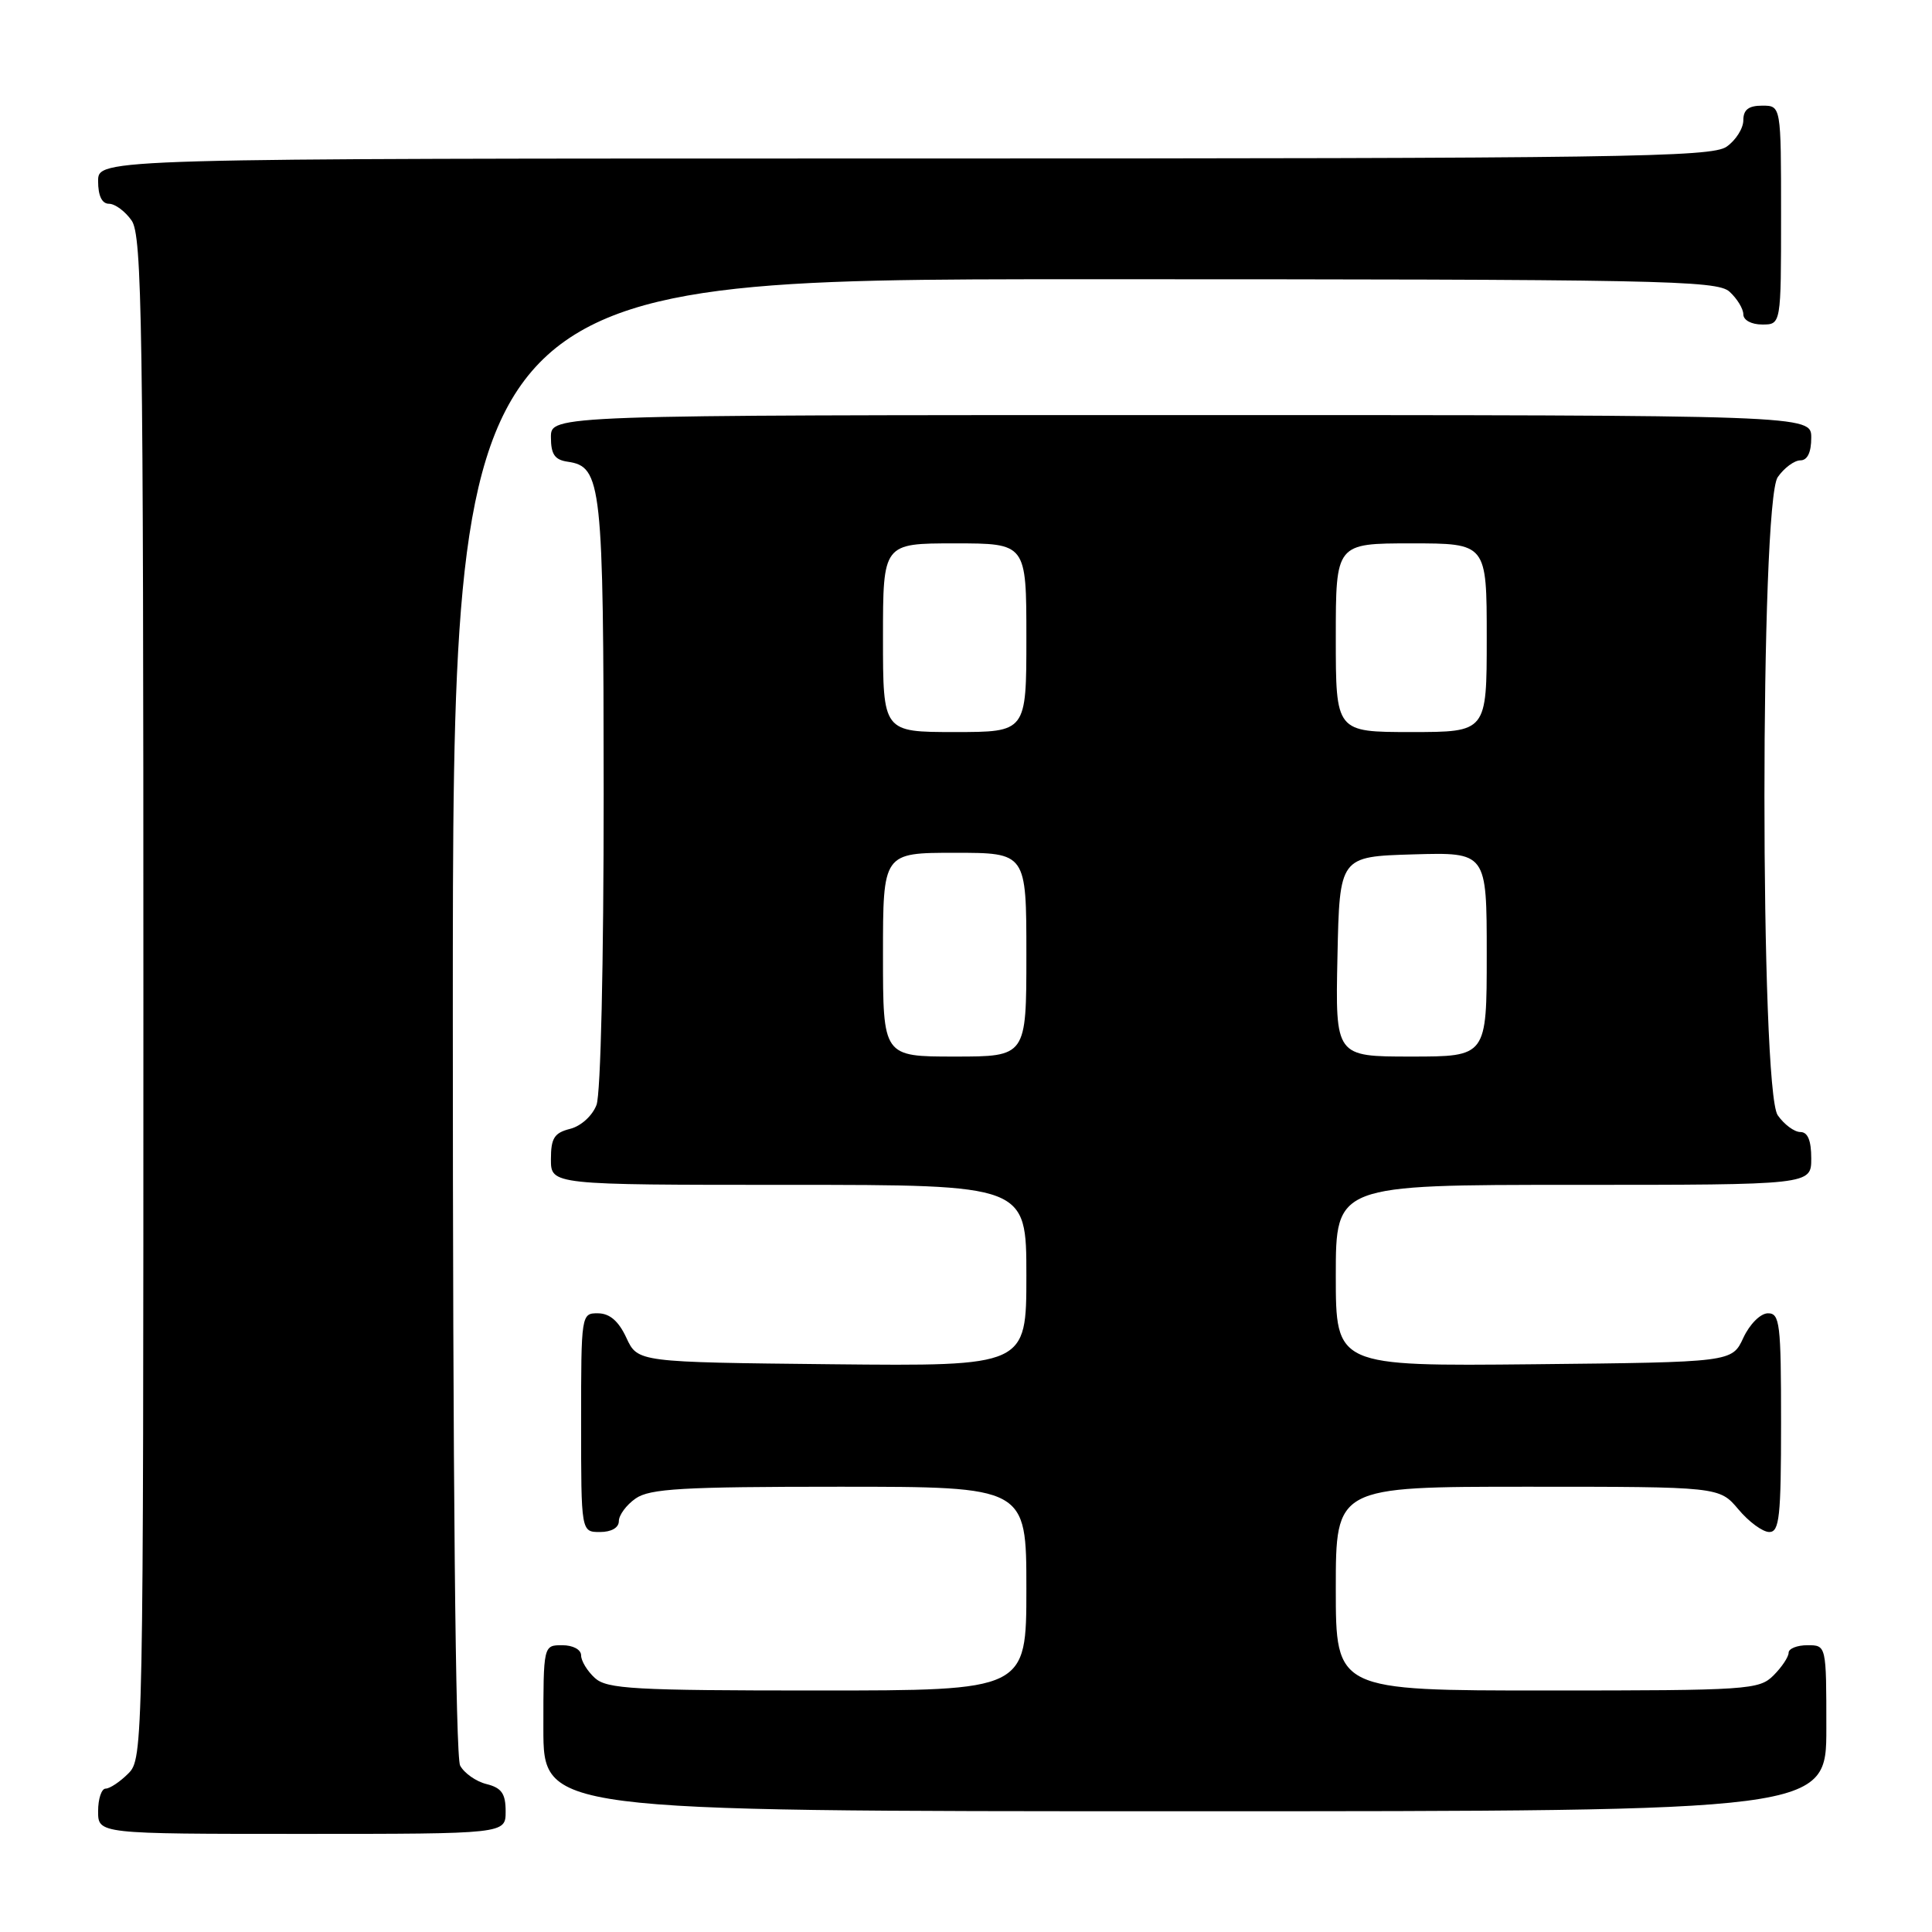 <?xml version="1.0" encoding="UTF-8" standalone="no"?>
<!DOCTYPE svg PUBLIC "-//W3C//DTD SVG 1.1//EN" "http://www.w3.org/Graphics/SVG/1.1/DTD/svg11.dtd" >
<svg xmlns="http://www.w3.org/2000/svg" xmlns:xlink="http://www.w3.org/1999/xlink" version="1.1" viewBox="0 0 256 256">
 <g >
 <path fill="currentColor"
d=" M 67.00 240.02 C 67.00 237.67 66.47 236.90 64.47 236.40 C 63.08 236.06 61.51 234.95 60.97 233.95 C 60.36 232.81 60.00 195.94 60.00 134.57 C 60.00 37.00 60.00 37.00 143.67 37.00 C 220.12 37.00 227.50 37.14 229.17 38.65 C 230.18 39.57 231.00 40.92 231.00 41.65 C 231.00 42.42 232.07 43.00 233.50 43.00 C 236.00 43.00 236.00 43.00 236.00 28.50 C 236.00 14.00 236.00 14.00 233.50 14.00 C 231.69 14.00 231.00 14.54 231.00 15.94 C 231.00 17.01 230.00 18.59 228.78 19.44 C 226.80 20.83 214.80 21.00 119.78 21.00 C 13.00 21.00 13.00 21.00 13.00 24.00 C 13.00 25.95 13.51 27.00 14.44 27.00 C 15.24 27.00 16.59 28.00 17.44 29.22 C 18.83 31.20 19.00 42.63 19.00 132.22 C 19.00 231.67 18.97 233.03 17.00 235.00 C 15.90 236.10 14.55 237.00 14.00 237.00 C 13.45 237.00 13.00 238.35 13.00 240.00 C 13.00 243.00 13.00 243.00 40.00 243.00 C 67.00 243.00 67.00 243.00 67.00 240.02 Z  M 242.00 229.00 C 242.00 218.00 242.00 218.00 239.50 218.00 C 238.12 218.00 237.00 218.45 237.00 219.00 C 237.00 219.55 236.10 220.90 235.00 222.00 C 233.10 223.90 231.67 224.00 205.00 224.00 C 177.00 224.00 177.00 224.00 177.00 210.50 C 177.00 197.00 177.00 197.00 202.41 197.00 C 227.82 197.00 227.82 197.00 230.35 200.00 C 231.73 201.65 233.57 203.00 234.44 203.00 C 235.78 203.00 236.00 200.99 236.00 188.50 C 236.00 175.35 235.84 174.00 234.25 174.02 C 233.27 174.03 231.84 175.46 231.00 177.27 C 229.50 180.50 229.50 180.50 203.25 180.77 C 177.00 181.03 177.00 181.03 177.00 169.02 C 177.00 157.00 177.00 157.00 208.50 157.00 C 240.00 157.00 240.00 157.00 240.00 153.50 C 240.00 151.12 239.54 150.00 238.56 150.00 C 237.76 150.00 236.41 149.00 235.56 147.78 C 233.21 144.43 233.21 66.57 235.56 63.22 C 236.41 62.00 237.76 61.00 238.56 61.00 C 239.49 61.00 240.00 59.95 240.00 58.00 C 240.00 55.00 240.00 55.00 156.50 55.00 C 73.00 55.00 73.00 55.00 73.00 57.93 C 73.00 60.20 73.50 60.93 75.22 61.18 C 79.73 61.83 79.97 64.04 79.99 105.18 C 79.99 127.65 79.60 144.93 79.04 146.41 C 78.49 147.85 76.98 149.22 75.54 149.58 C 73.44 150.11 73.00 150.81 73.00 153.61 C 73.00 157.00 73.00 157.00 104.50 157.00 C 136.00 157.00 136.00 157.00 136.00 169.02 C 136.00 181.03 136.00 181.03 110.25 180.77 C 84.50 180.50 84.50 180.50 83.00 177.27 C 81.97 175.05 80.80 174.04 79.25 174.02 C 77.02 174.00 77.00 174.12 77.00 188.50 C 77.00 203.00 77.00 203.00 79.50 203.00 C 81.01 203.00 82.00 202.43 82.00 201.56 C 82.00 200.76 83.00 199.41 84.22 198.56 C 86.09 197.25 90.42 197.00 111.22 197.00 C 136.00 197.00 136.00 197.00 136.00 210.50 C 136.00 224.00 136.00 224.00 108.33 224.00 C 83.98 224.00 80.44 223.80 78.83 222.35 C 77.82 221.43 77.00 220.08 77.00 219.35 C 77.00 218.58 75.93 218.00 74.50 218.00 C 72.00 218.00 72.00 218.00 72.00 229.00 C 72.00 240.00 72.00 240.00 157.00 240.00 C 242.00 240.00 242.00 240.00 242.00 229.00 Z  M 117.00 126.50 C 117.00 113.00 117.00 113.00 126.50 113.00 C 136.00 113.00 136.00 113.00 136.00 126.50 C 136.00 140.00 136.00 140.00 126.50 140.00 C 117.00 140.00 117.00 140.00 117.00 126.50 Z  M 177.22 126.75 C 177.50 113.50 177.50 113.50 187.25 113.21 C 197.00 112.93 197.00 112.93 197.00 126.46 C 197.00 140.00 197.00 140.00 186.97 140.00 C 176.94 140.00 176.94 140.00 177.22 126.75 Z  M 117.00 84.50 C 117.00 72.00 117.00 72.00 126.50 72.00 C 136.00 72.00 136.00 72.00 136.00 84.50 C 136.00 97.00 136.00 97.00 126.50 97.00 C 117.00 97.00 117.00 97.00 117.00 84.50 Z  M 177.00 84.50 C 177.00 72.00 177.00 72.00 187.00 72.00 C 197.00 72.00 197.00 72.00 197.00 84.50 C 197.00 97.00 197.00 97.00 187.00 97.00 C 177.00 97.00 177.00 97.00 177.00 84.50 Z "/>
</g>
</svg>
